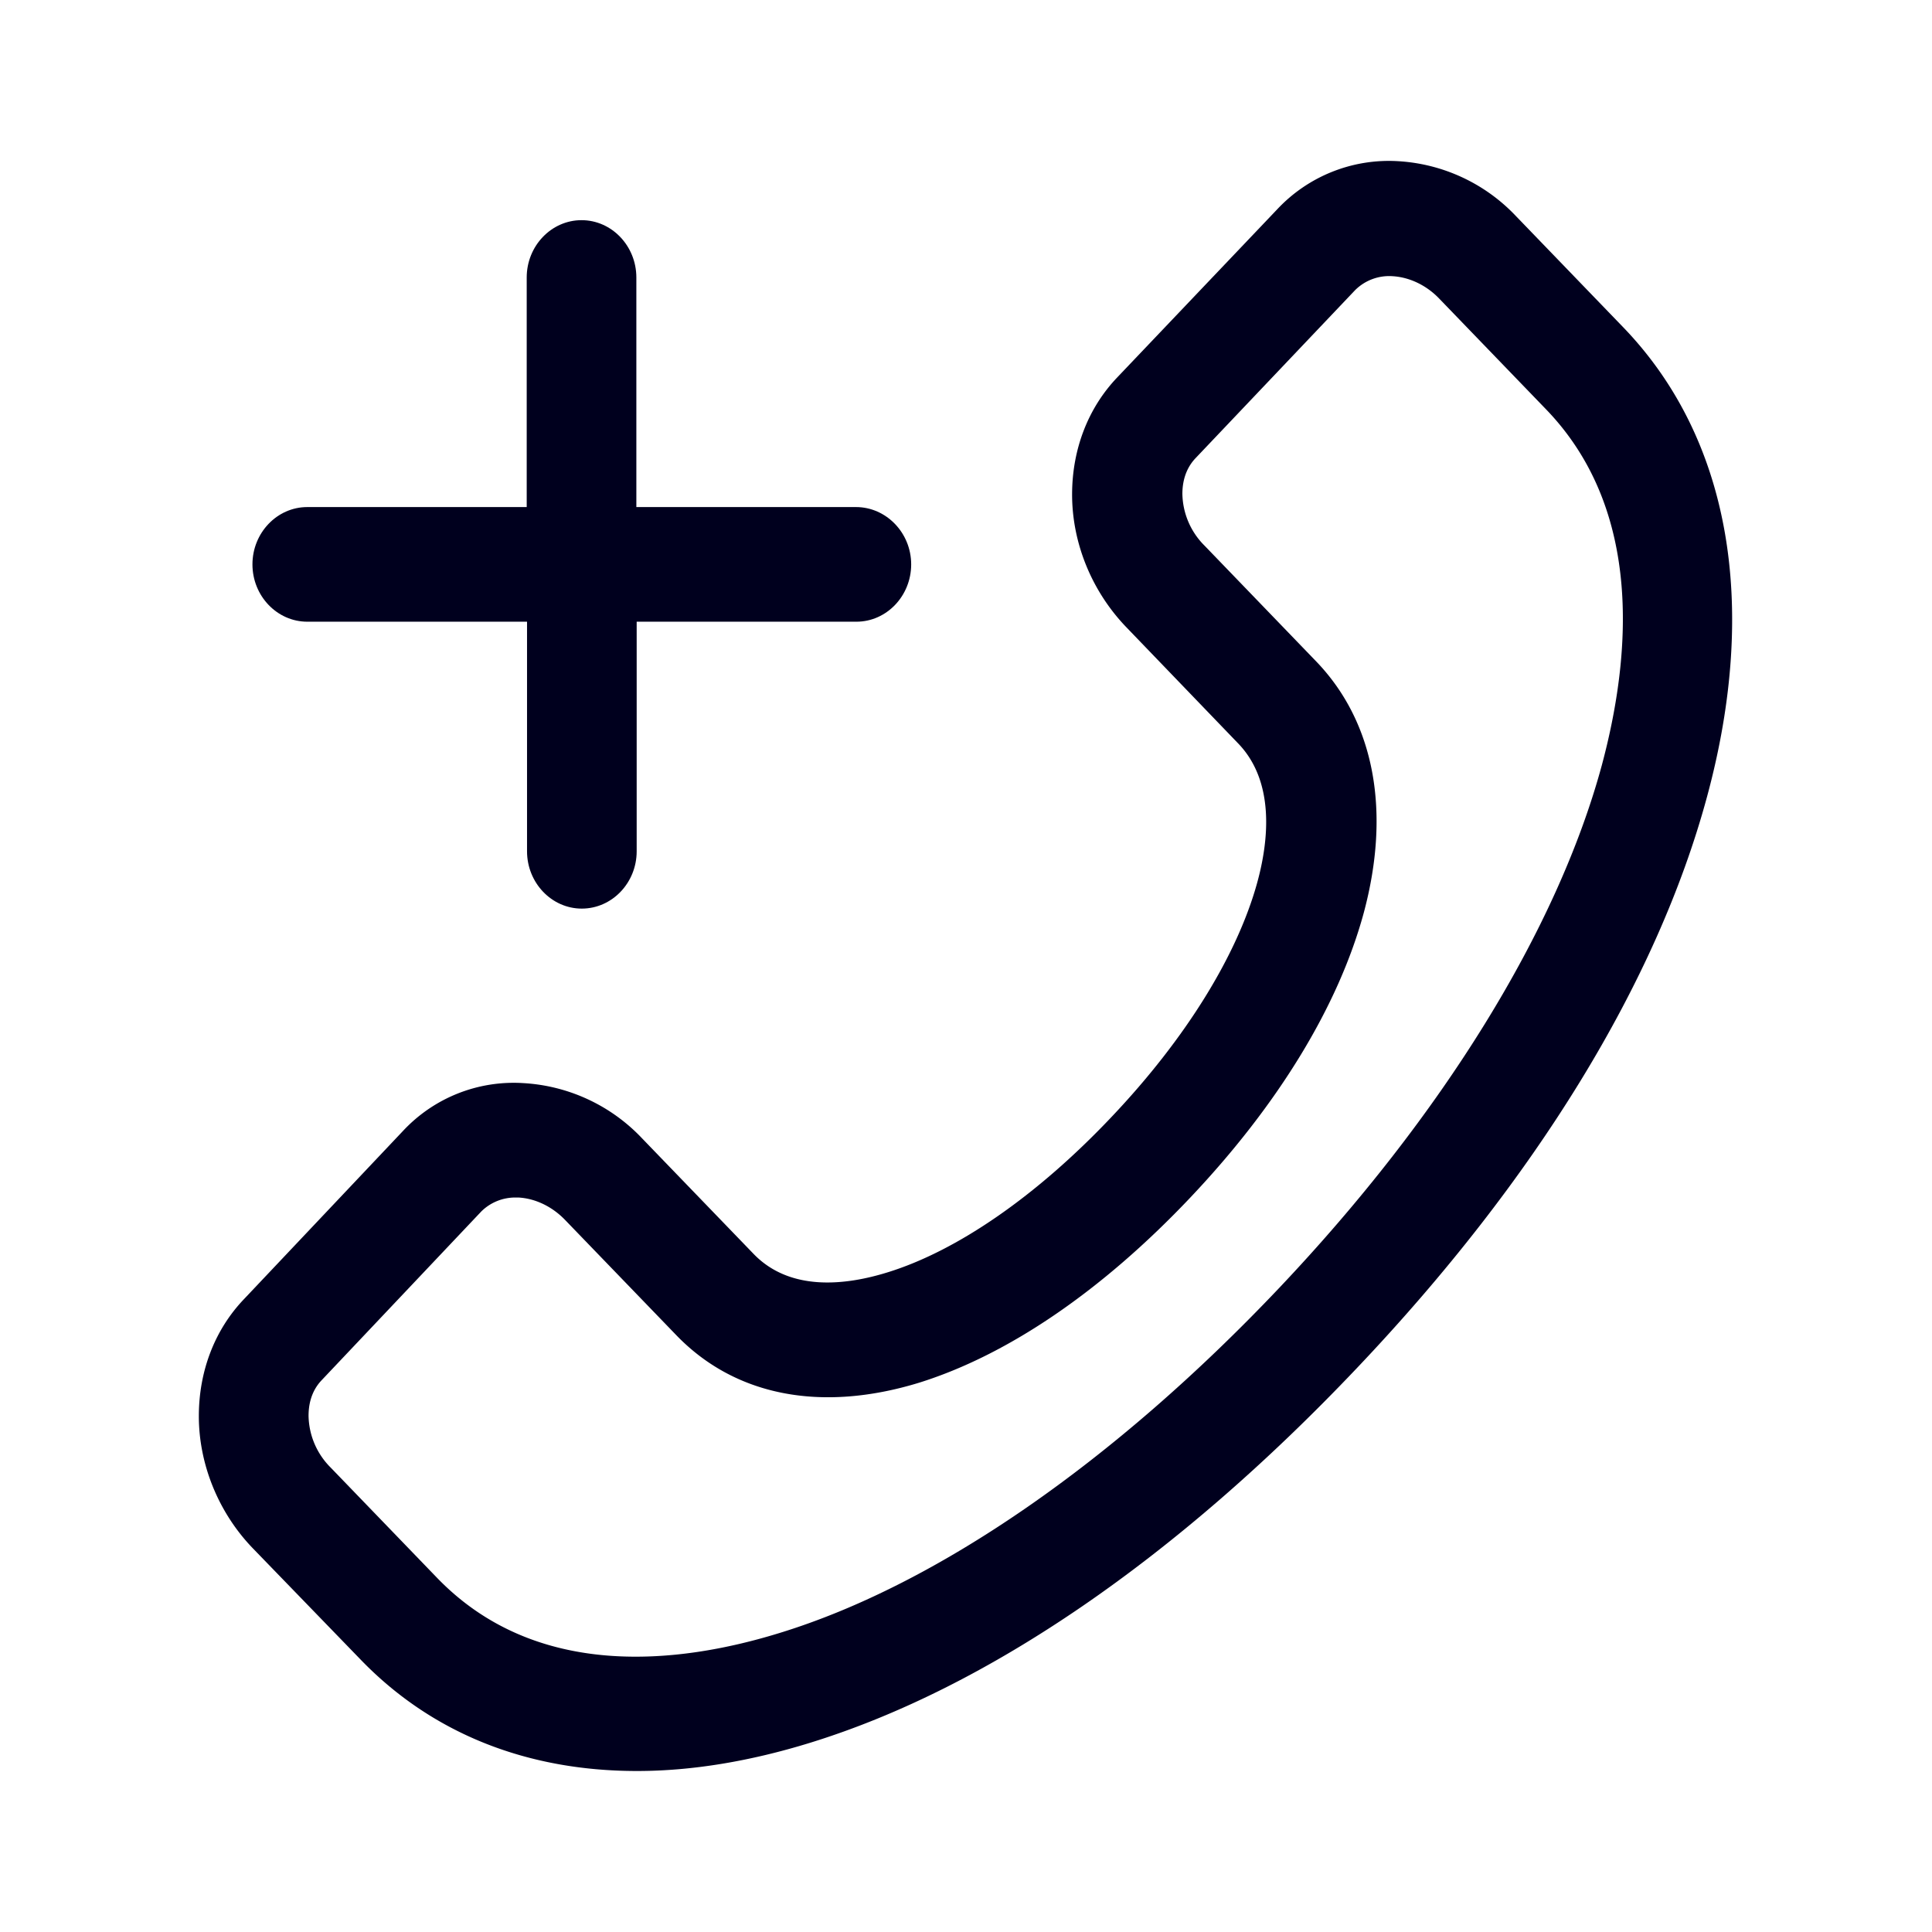 <svg xmlns="http://www.w3.org/2000/svg" width="24" height="24" fill="none"><path fill="#00001E" d="M10.634 6.299H7.905V3.447c0-.392-.306-.712-.681-.712s-.681.32-.681.712v2.852H3.817c-.375 0-.681.32-.681.712s.306.712.681.712h2.73v2.852c0 .392.306.712.68.712.376 0 .682-.32.682-.712V7.723h2.73c.374 0 .68-.32.68-.712s-.31-.712-.685-.712"/><path fill="#00001E" d="M4.472 20.608C5.36 21.532 6.542 22 7.913 22c.681 0 1.405-.12 2.155-.352 2.2-.68 4.547-2.292 6.783-4.648 2.227-2.345 3.732-4.8 4.355-7.105.647-2.392.28-4.464-1.048-5.836l-1.32-1.368a2.19 2.19 0 0 0-1.475-.689 1.9 1.9 0 0 0-1.496.597L13.88 4.687c-.367.384-.562.9-.562 1.456 0 .608.248 1.208.677 1.652l1.382 1.436c.46.472.386 1.204.241 1.732-.249.904-.888 1.94-1.81 2.912-.927.98-1.918 1.665-2.787 1.932-.505.156-1.202.245-1.661-.232l-1.382-1.432a2.2 2.2 0 0 0-1.474-.688 1.88 1.88 0 0 0-1.496.592l-1.975 2.089c-.368.384-.563.9-.563 1.456 0 .604.249 1.208.677 1.648zm1.508-5.56a.6.6 0 0 1 .429-.172h.03c.21.011.421.112.582.28l1.386 1.436c.73.752 1.799.956 3.012.584 1.099-.344 2.266-1.136 3.368-2.3 1.095-1.157 1.838-2.38 2.152-3.529.344-1.272.134-2.384-.594-3.136l-1.381-1.432a.93.93 0 0 1-.276-.644c0-.124.027-.3.164-.444l1.983-2.088a.6.6 0 0 1 .463-.172c.21.012.422.112.582.28l1.32 1.368c1.23 1.268 1.053 3.108.697 4.432-.555 2.04-1.978 4.348-4.011 6.493-2.044 2.156-4.245 3.68-6.197 4.28-1.267.392-3.032.588-4.26-.684l-1.32-1.368a.93.93 0 0 1-.276-.644c0-.124.026-.3.164-.444z"/></svg>
